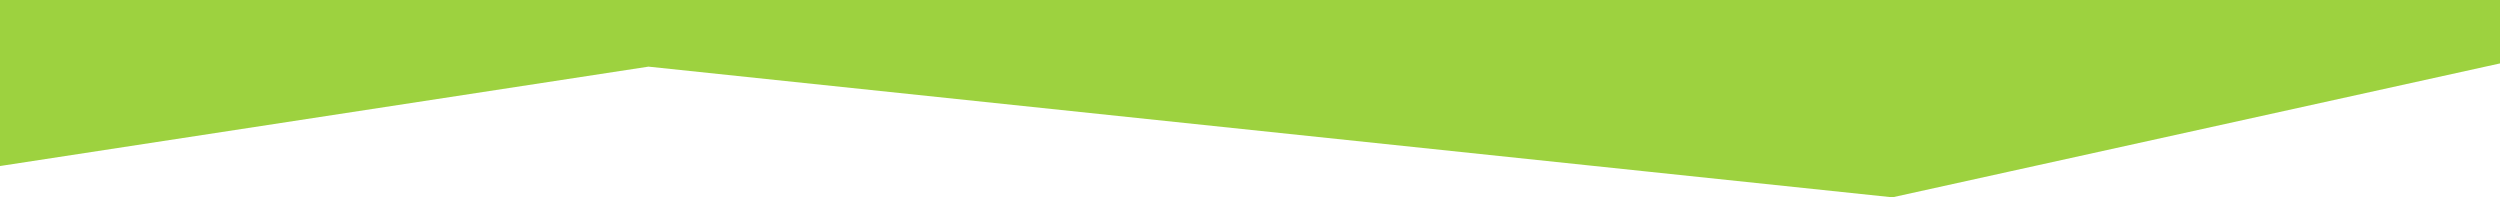 <?xml version="1.0" encoding="UTF-8" standalone="no"?>
<svg
   version="1.2"
   viewBox="0 0 1940 153.115"
   width="1940"
   height="153.115"
   id="svg6"
   sodipodi:docname="shape12.svg"
   inkscape:version="1.1 (c68e22c387, 2021-05-23)"
   xmlns:inkscape="http://www.inkscape.org/namespaces/inkscape"
   xmlns:sodipodi="http://sodipodi.sourceforge.net/DTD/sodipodi-0.dtd"
   xmlns="http://www.w3.org/2000/svg"
   xmlns:svg="http://www.w3.org/2000/svg">
  <defs
     id="defs10">
    <clipPath
       clipPathUnits="userSpaceOnUse"
       id="clipPath20">
      <rect
         style="fill:#1f1f1f;fill-opacity:0;stroke:#ff0000;stroke-width:0.861;stroke-linecap:round;stroke-linejoin:round;stroke-miterlimit:4;stroke-dasharray:none;stroke-opacity:1;paint-order:markers stroke fill"
         id="rect22"
         width="1972.26"
         height="186.204"
         x="41.74"
         y="0" />
    </clipPath>
  </defs>
  <sodipodi:namedview
     id="namedview8"
     pagecolor="#ffffff"
     bordercolor="#999999"
     borderopacity="1"
     inkscape:pageshadow="0"
     inkscape:pageopacity="0"
     inkscape:pagecheckerboard="0"
     showgrid="false"
     fit-margin-top="0"
     fit-margin-left="0"
     fit-margin-right="0"
     fit-margin-bottom="0"
     inkscape:zoom="0.78003972"
     inkscape:cx="964.69446"
     inkscape:cy="75.637174"
     inkscape:window-width="2880"
     inkscape:window-height="1514"
     inkscape:window-x="3229"
     inkscape:window-y="540"
     inkscape:window-maximized="1"
     inkscape:current-layer="svg6" />
  <style
     id="style2">.s0{fill:#1f1f1f}</style>
  <path
     class="s0"
     d="M 0.188,0 H 2014 V 45.63 L 1526.264,153.115 560.933,51.714 31.623,132.834 -28.204,20.28 Z"
     id="path4"
     style="stroke-width:1.014;fill:#9dd23f;fill-opacity:1"
     clip-path="url(#clipPath20)"
     transform="translate(-57.74)" />
</svg>
